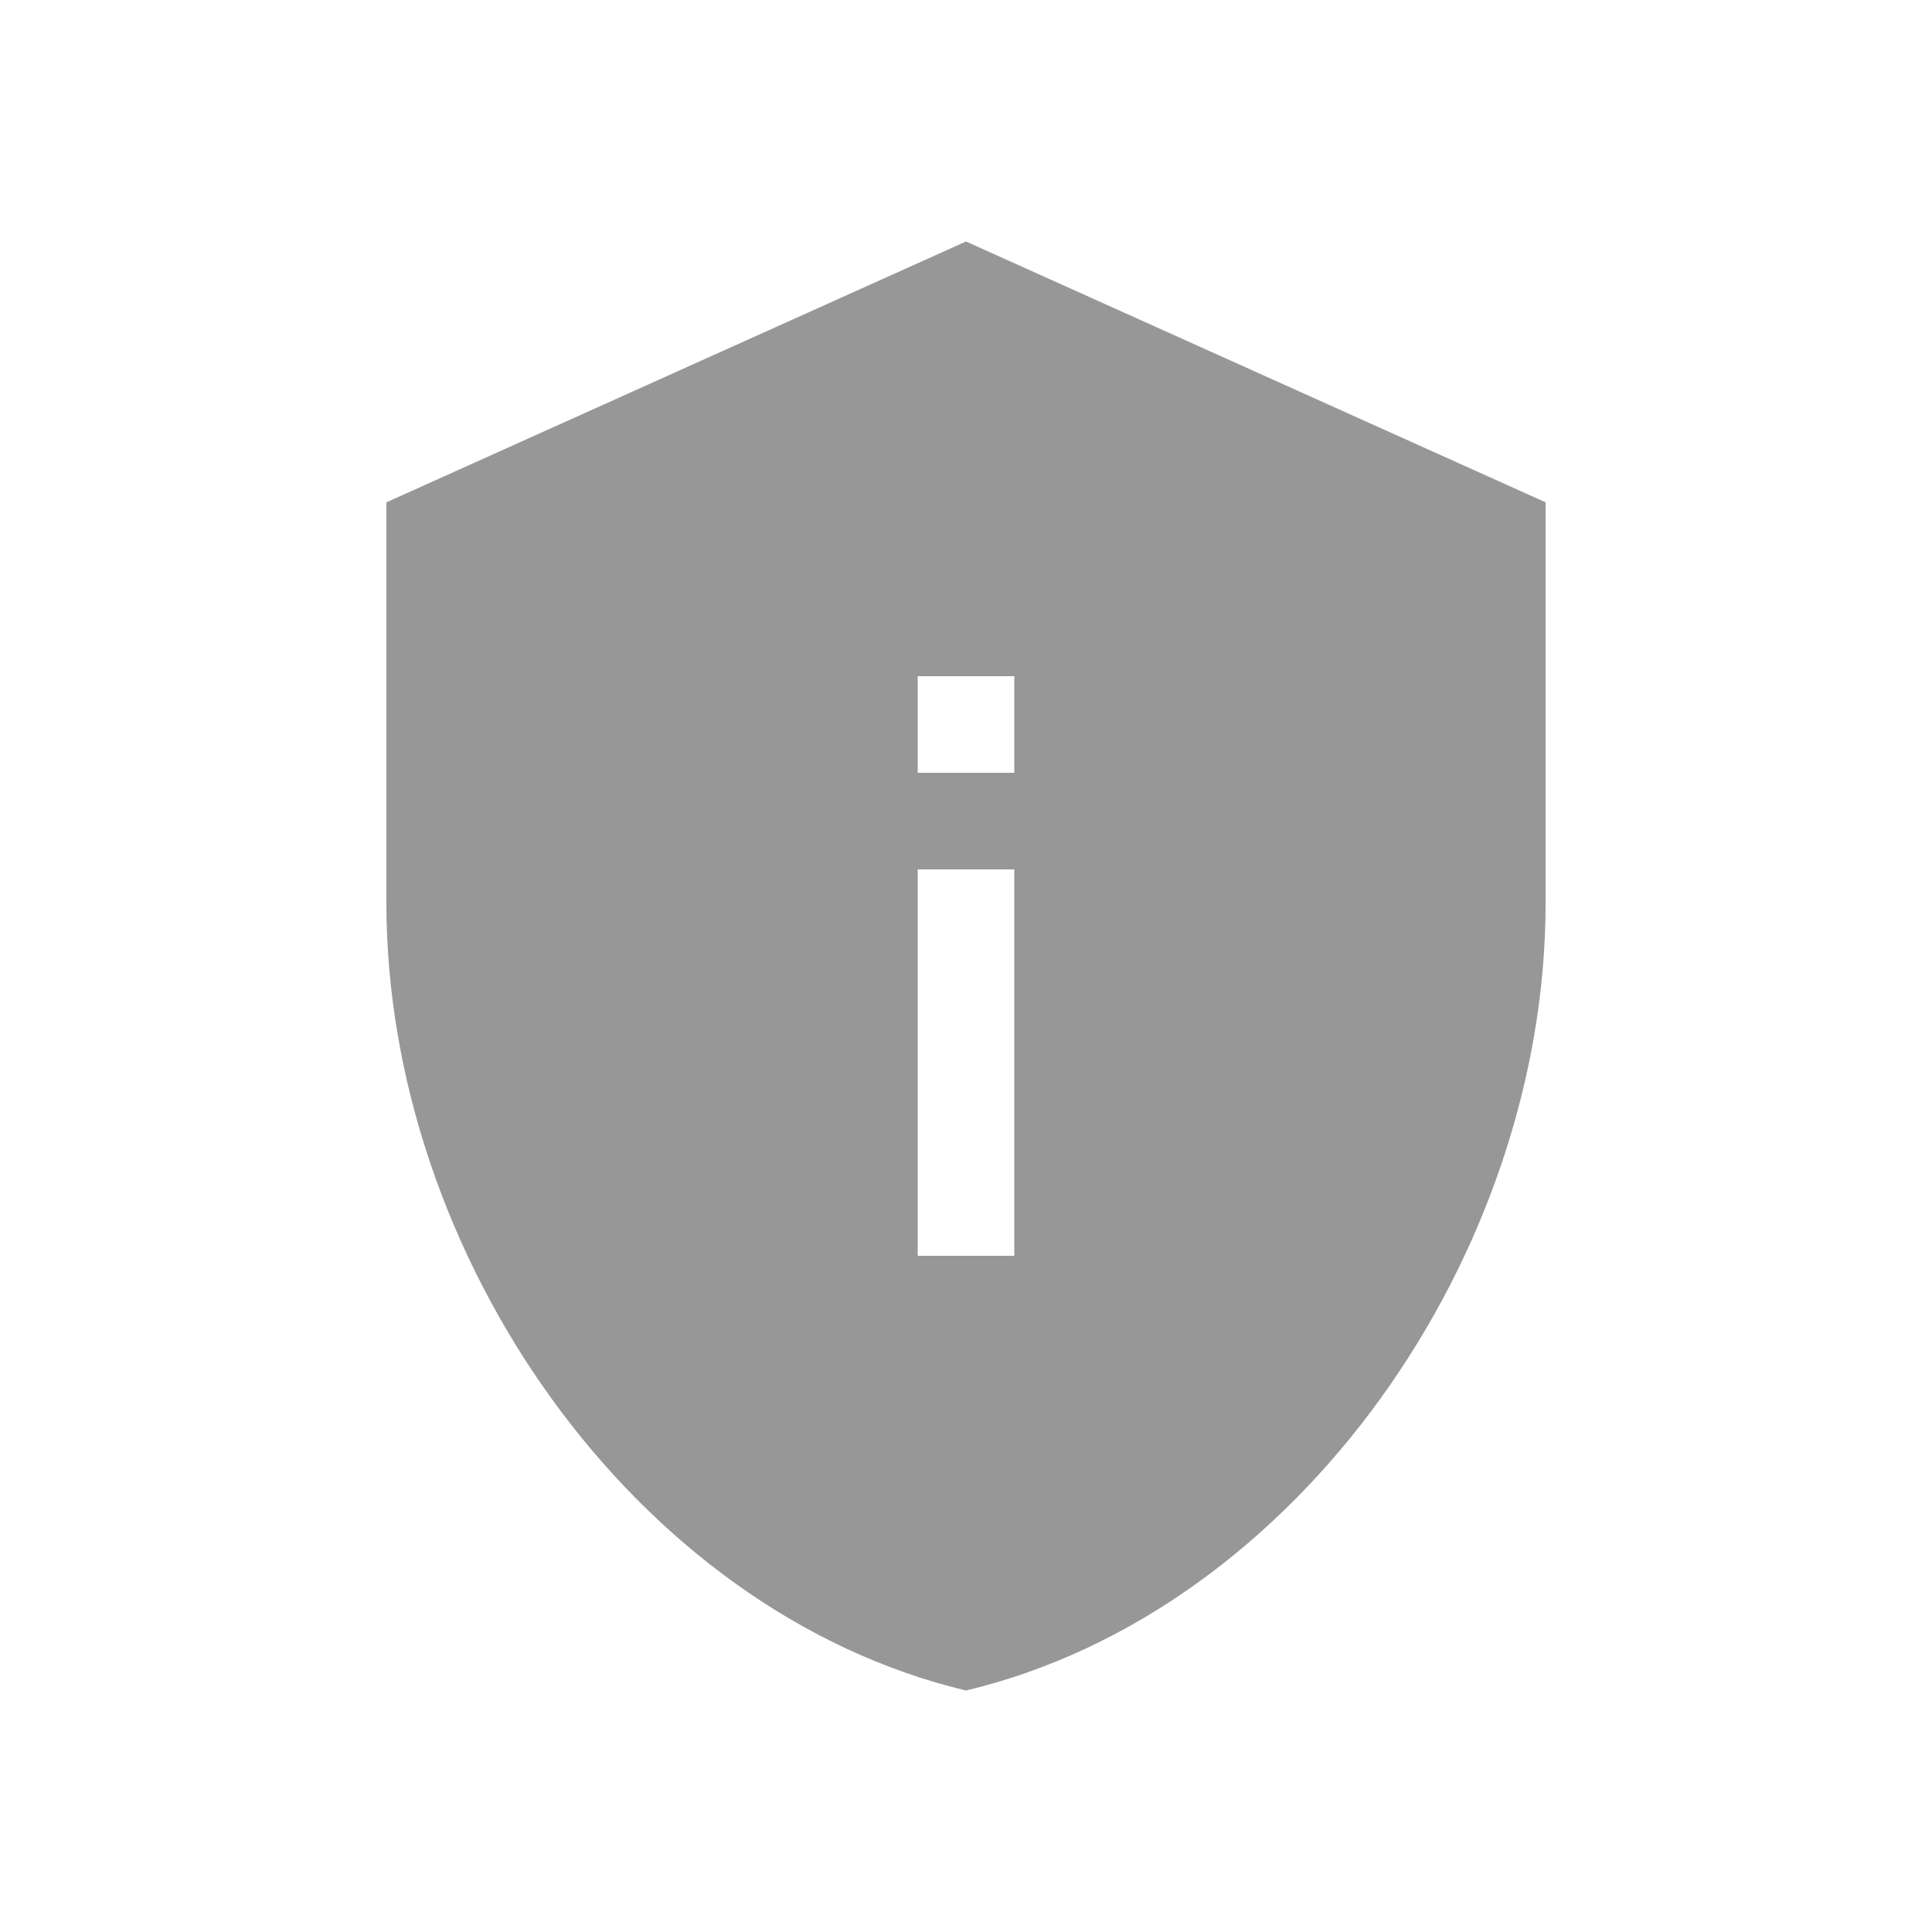 <svg width="24" height="24" viewBox="0 0 24 24" fill="none" xmlns="http://www.w3.org/2000/svg">
<path d="M12 3L4.8 6.24V11.22C4.8 15.576 7.872 20.016 12 21C16.128 20.016 19.2 15.576 19.2 11.22V6.24L12 3ZM12.6 15.6H11.4V10.8H12.6V15.6ZM12.6 9.6H11.4V8.4H12.6V9.6Z" fill="#979797"/>
</svg>
